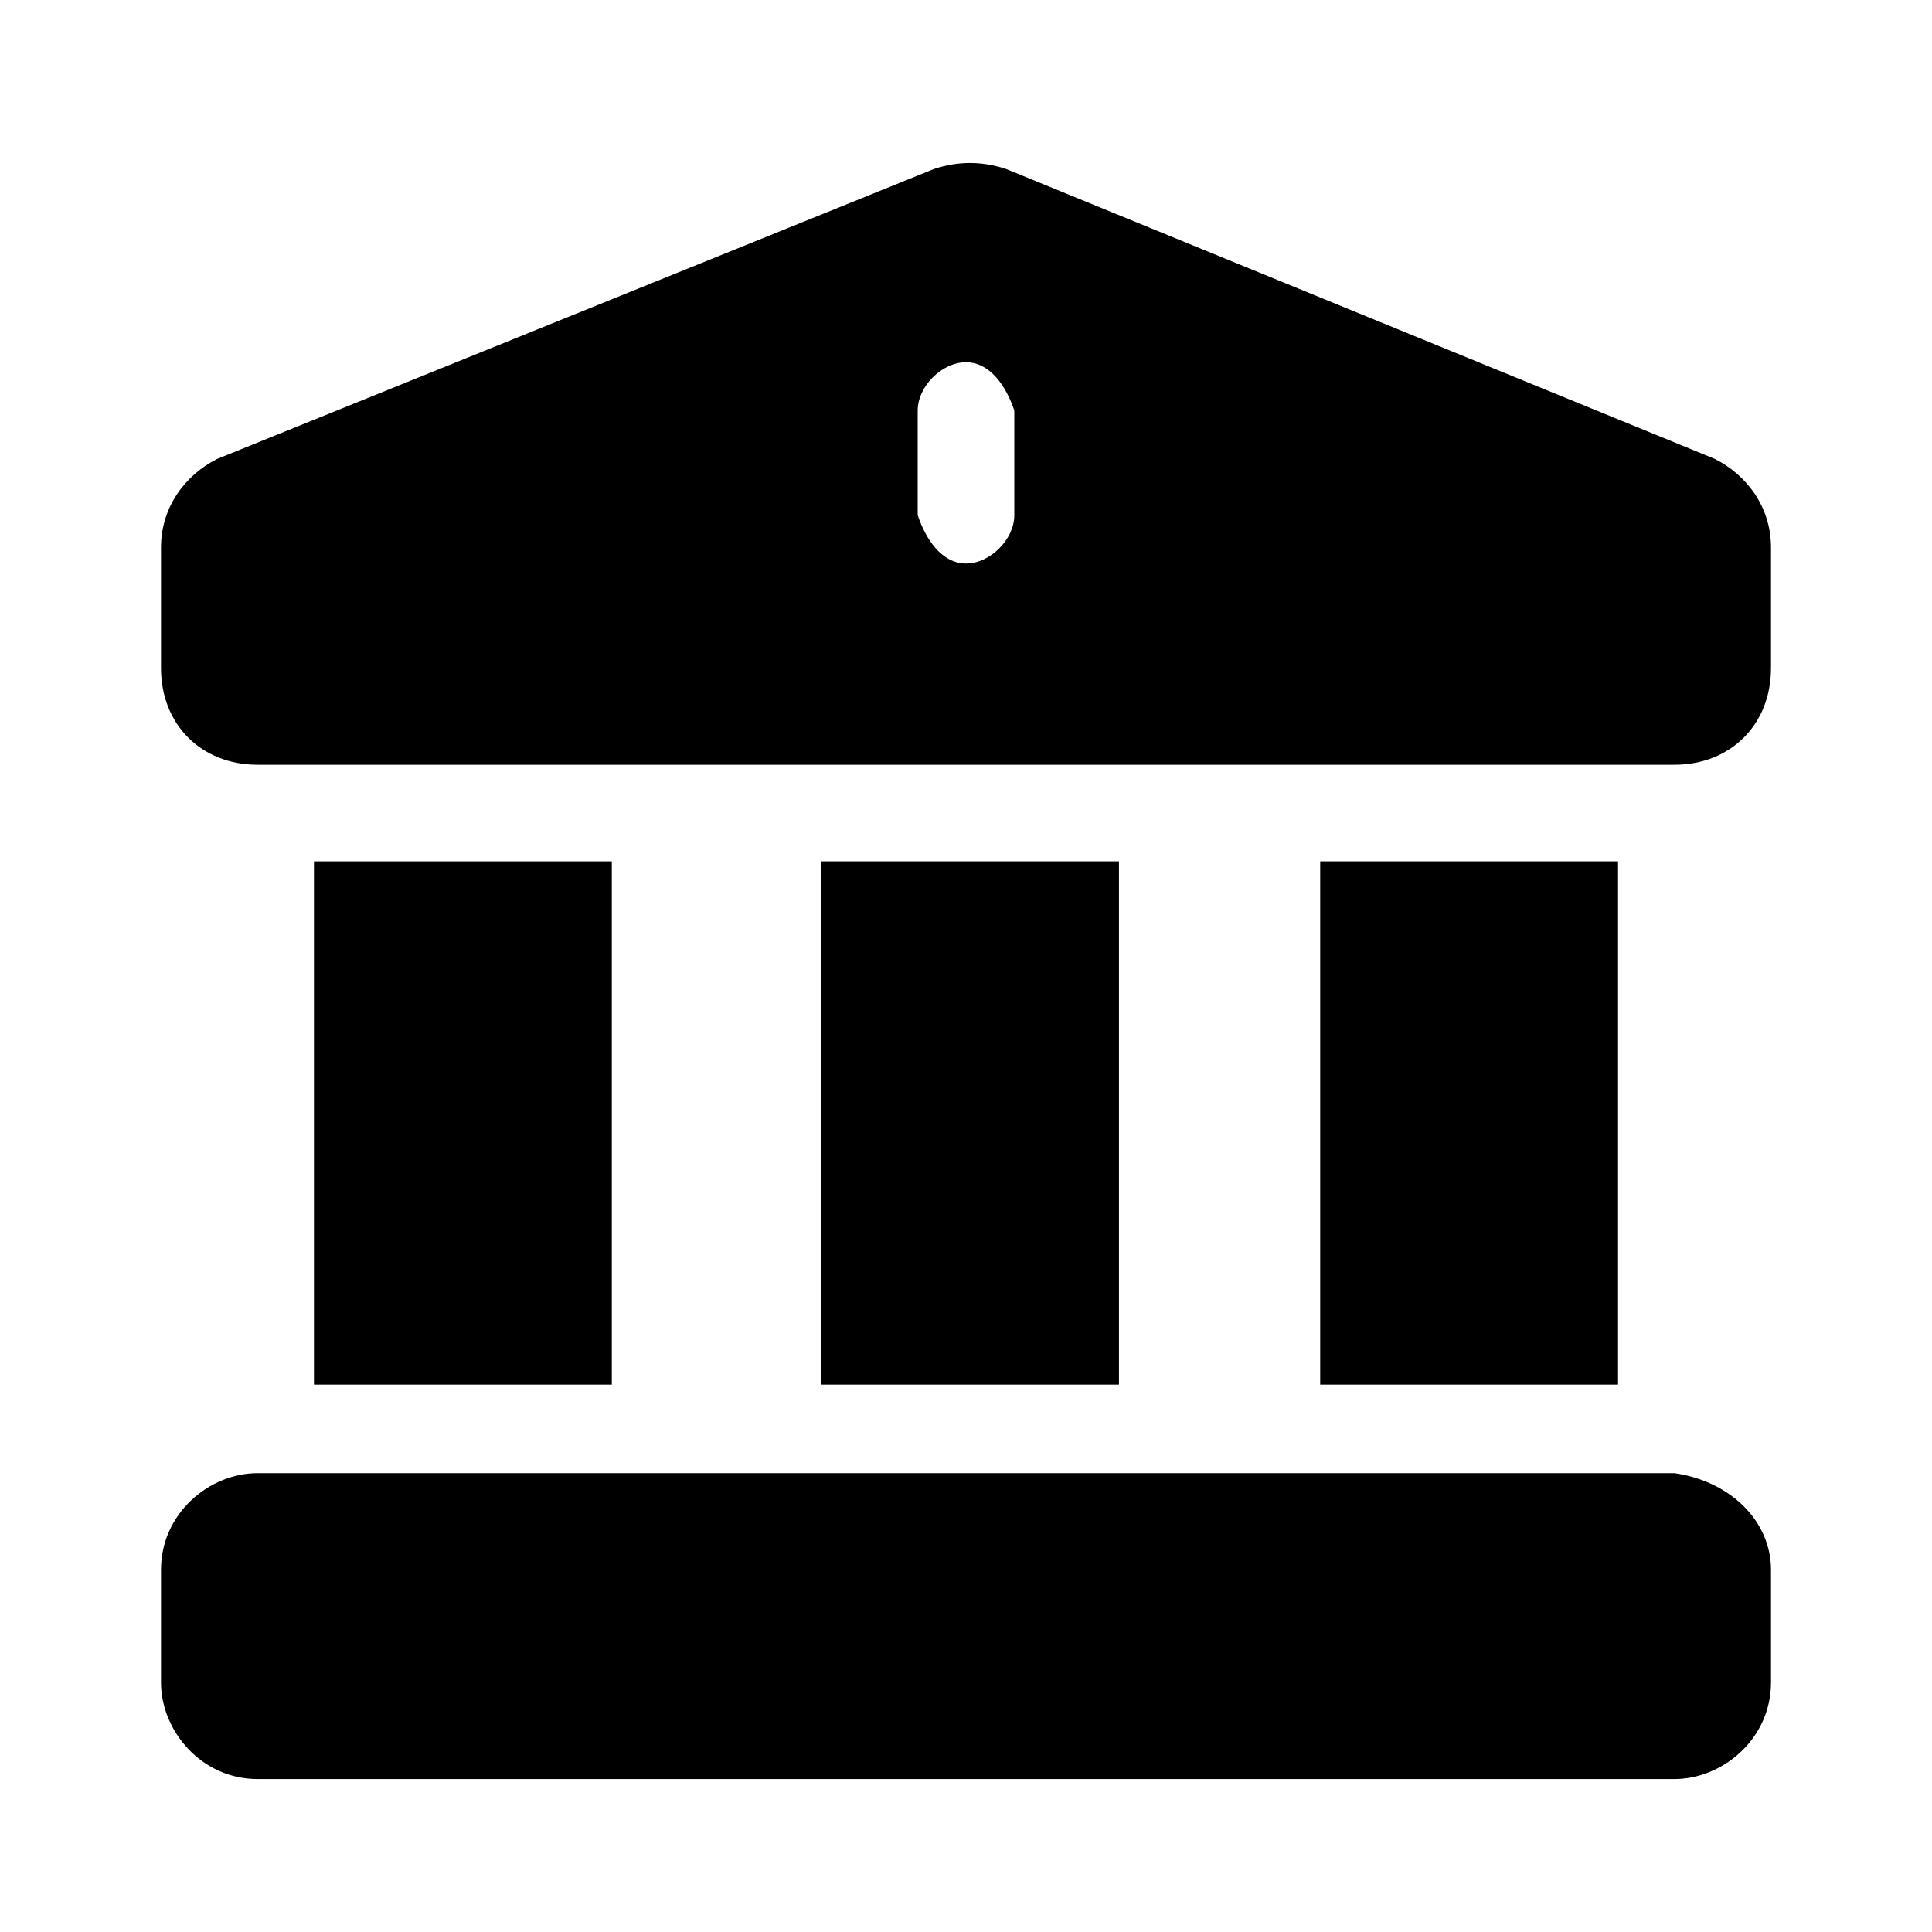 <svg xmlns="http://www.w3.org/2000/svg" x="0" y="0" viewBox="0 0 24 24"><path  d="M16.4 10.7h3.7v6.5h-3.7v-6.5z"/><path  d="M10.2 10.7h3.7v6.5h-3.7v-6.5z"/><path  d="M20.8 18.3H3.2c-.6 0-1.2.5-1.2 1.2v1.4c0 .6.5 1.2 1.2 1.2h17.6c.6 0 1.2-.5 1.2-1.2v-1.4c0-.6-.5-1.1-1.2-1.2z"/><path  d="M21.3 5.7l-8.8-3.6c-.3-.1-.6-.1-.9 0L2.7 5.7c-.4.2-.7.6-.7 1.1v1.5c0 .7.5 1.2 1.2 1.2h17.6c.7 0 1.2-.5 1.2-1.2V6.8c0-.5-.3-.9-.7-1.1zm-8.7.7c0 .3-.3.6-.6.6s-.5-.3-.6-.6V5.1c0-.3.3-.6.6-.6s.5.3.6.6v1.3z"/><path  d="M3.9 10.7h3.7v6.5H3.9v-6.5z"/></svg>


